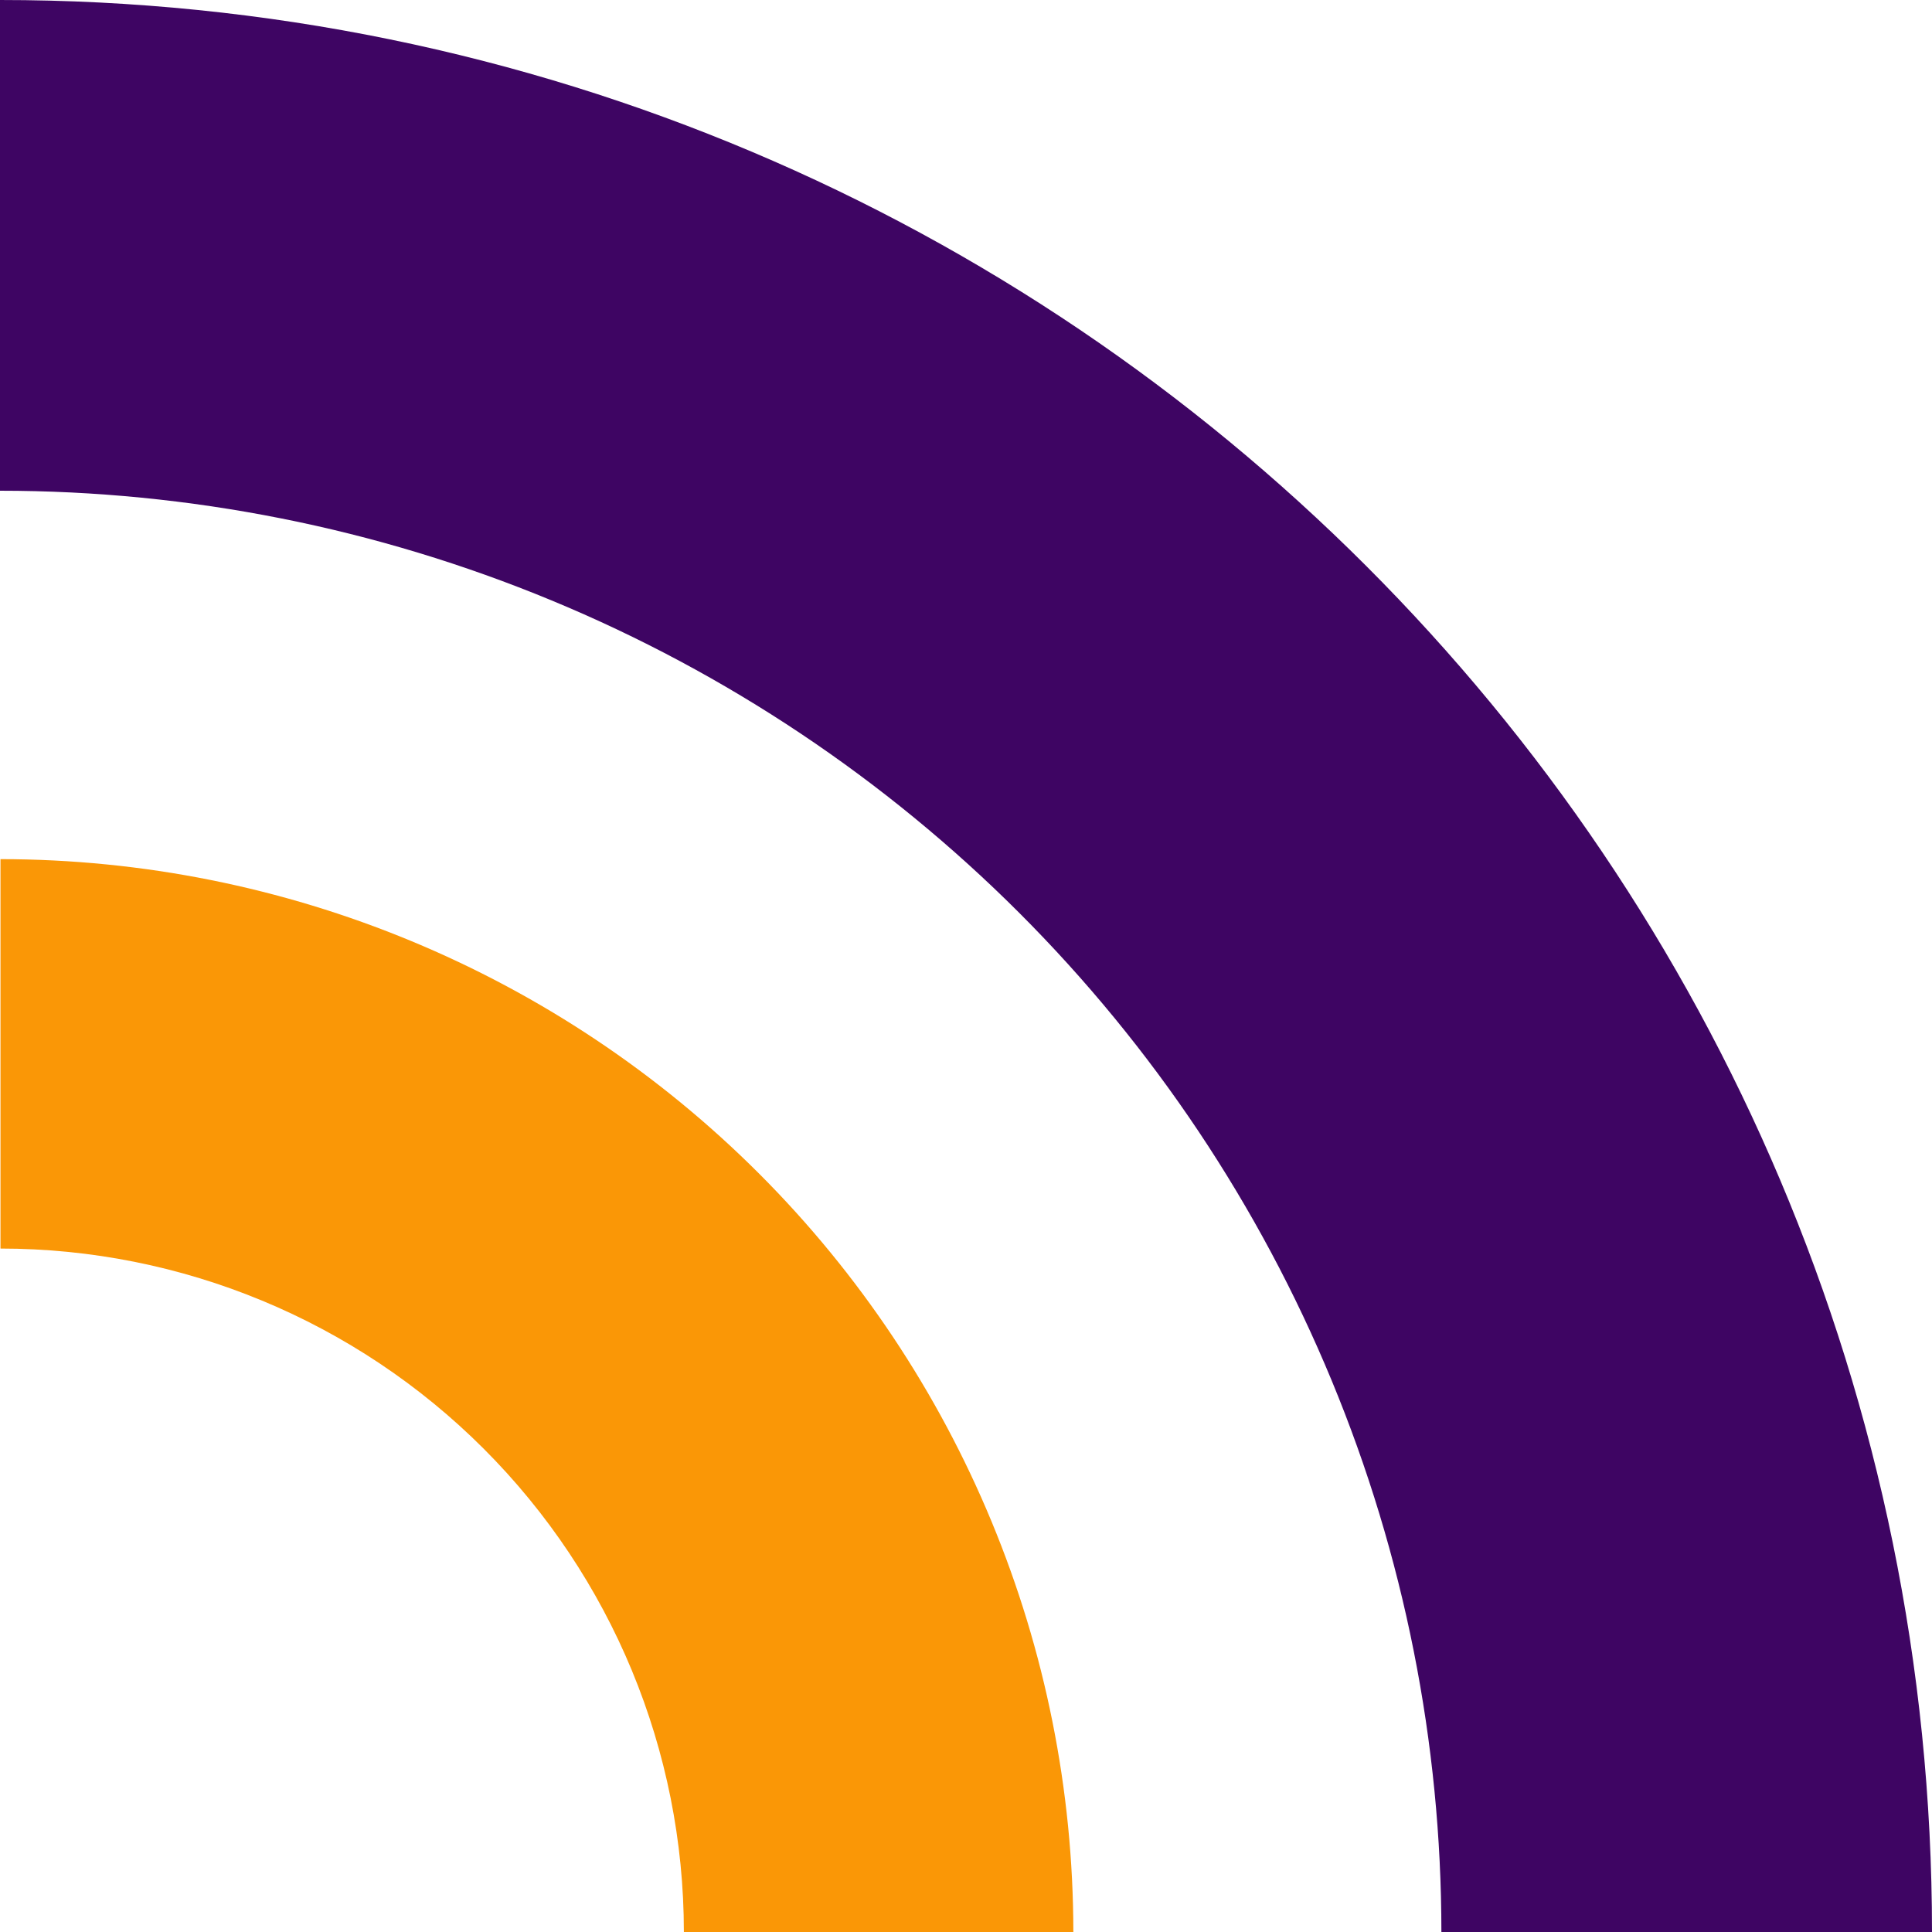 <svg width="32" height="32" viewBox="0 0 32 32" fill="none" xmlns="http://www.w3.org/2000/svg">
<path fill-rule="evenodd" clip-rule="evenodd" d="M32 32H23.874C23.874 28.865 23.256 25.761 22.056 22.864C20.857 19.968 19.098 17.336 16.881 15.119C14.664 12.903 12.032 11.144 9.136 9.945C6.239 8.745 3.135 8.128 0 8.128V0C17.673 0 32 14.327 32 32Z" fill="#3E0563"/>
<path fill-rule="evenodd" clip-rule="evenodd" d="M17.778 32H11.327C11.327 28.998 10.135 26.119 8.012 23.996C5.889 21.873 3.01 20.68 0.008 20.68V14.23C4.72 14.232 9.239 16.105 12.571 19.437C15.903 22.769 17.776 27.288 17.778 32Z" fill="#FA9706"/>
</svg>
